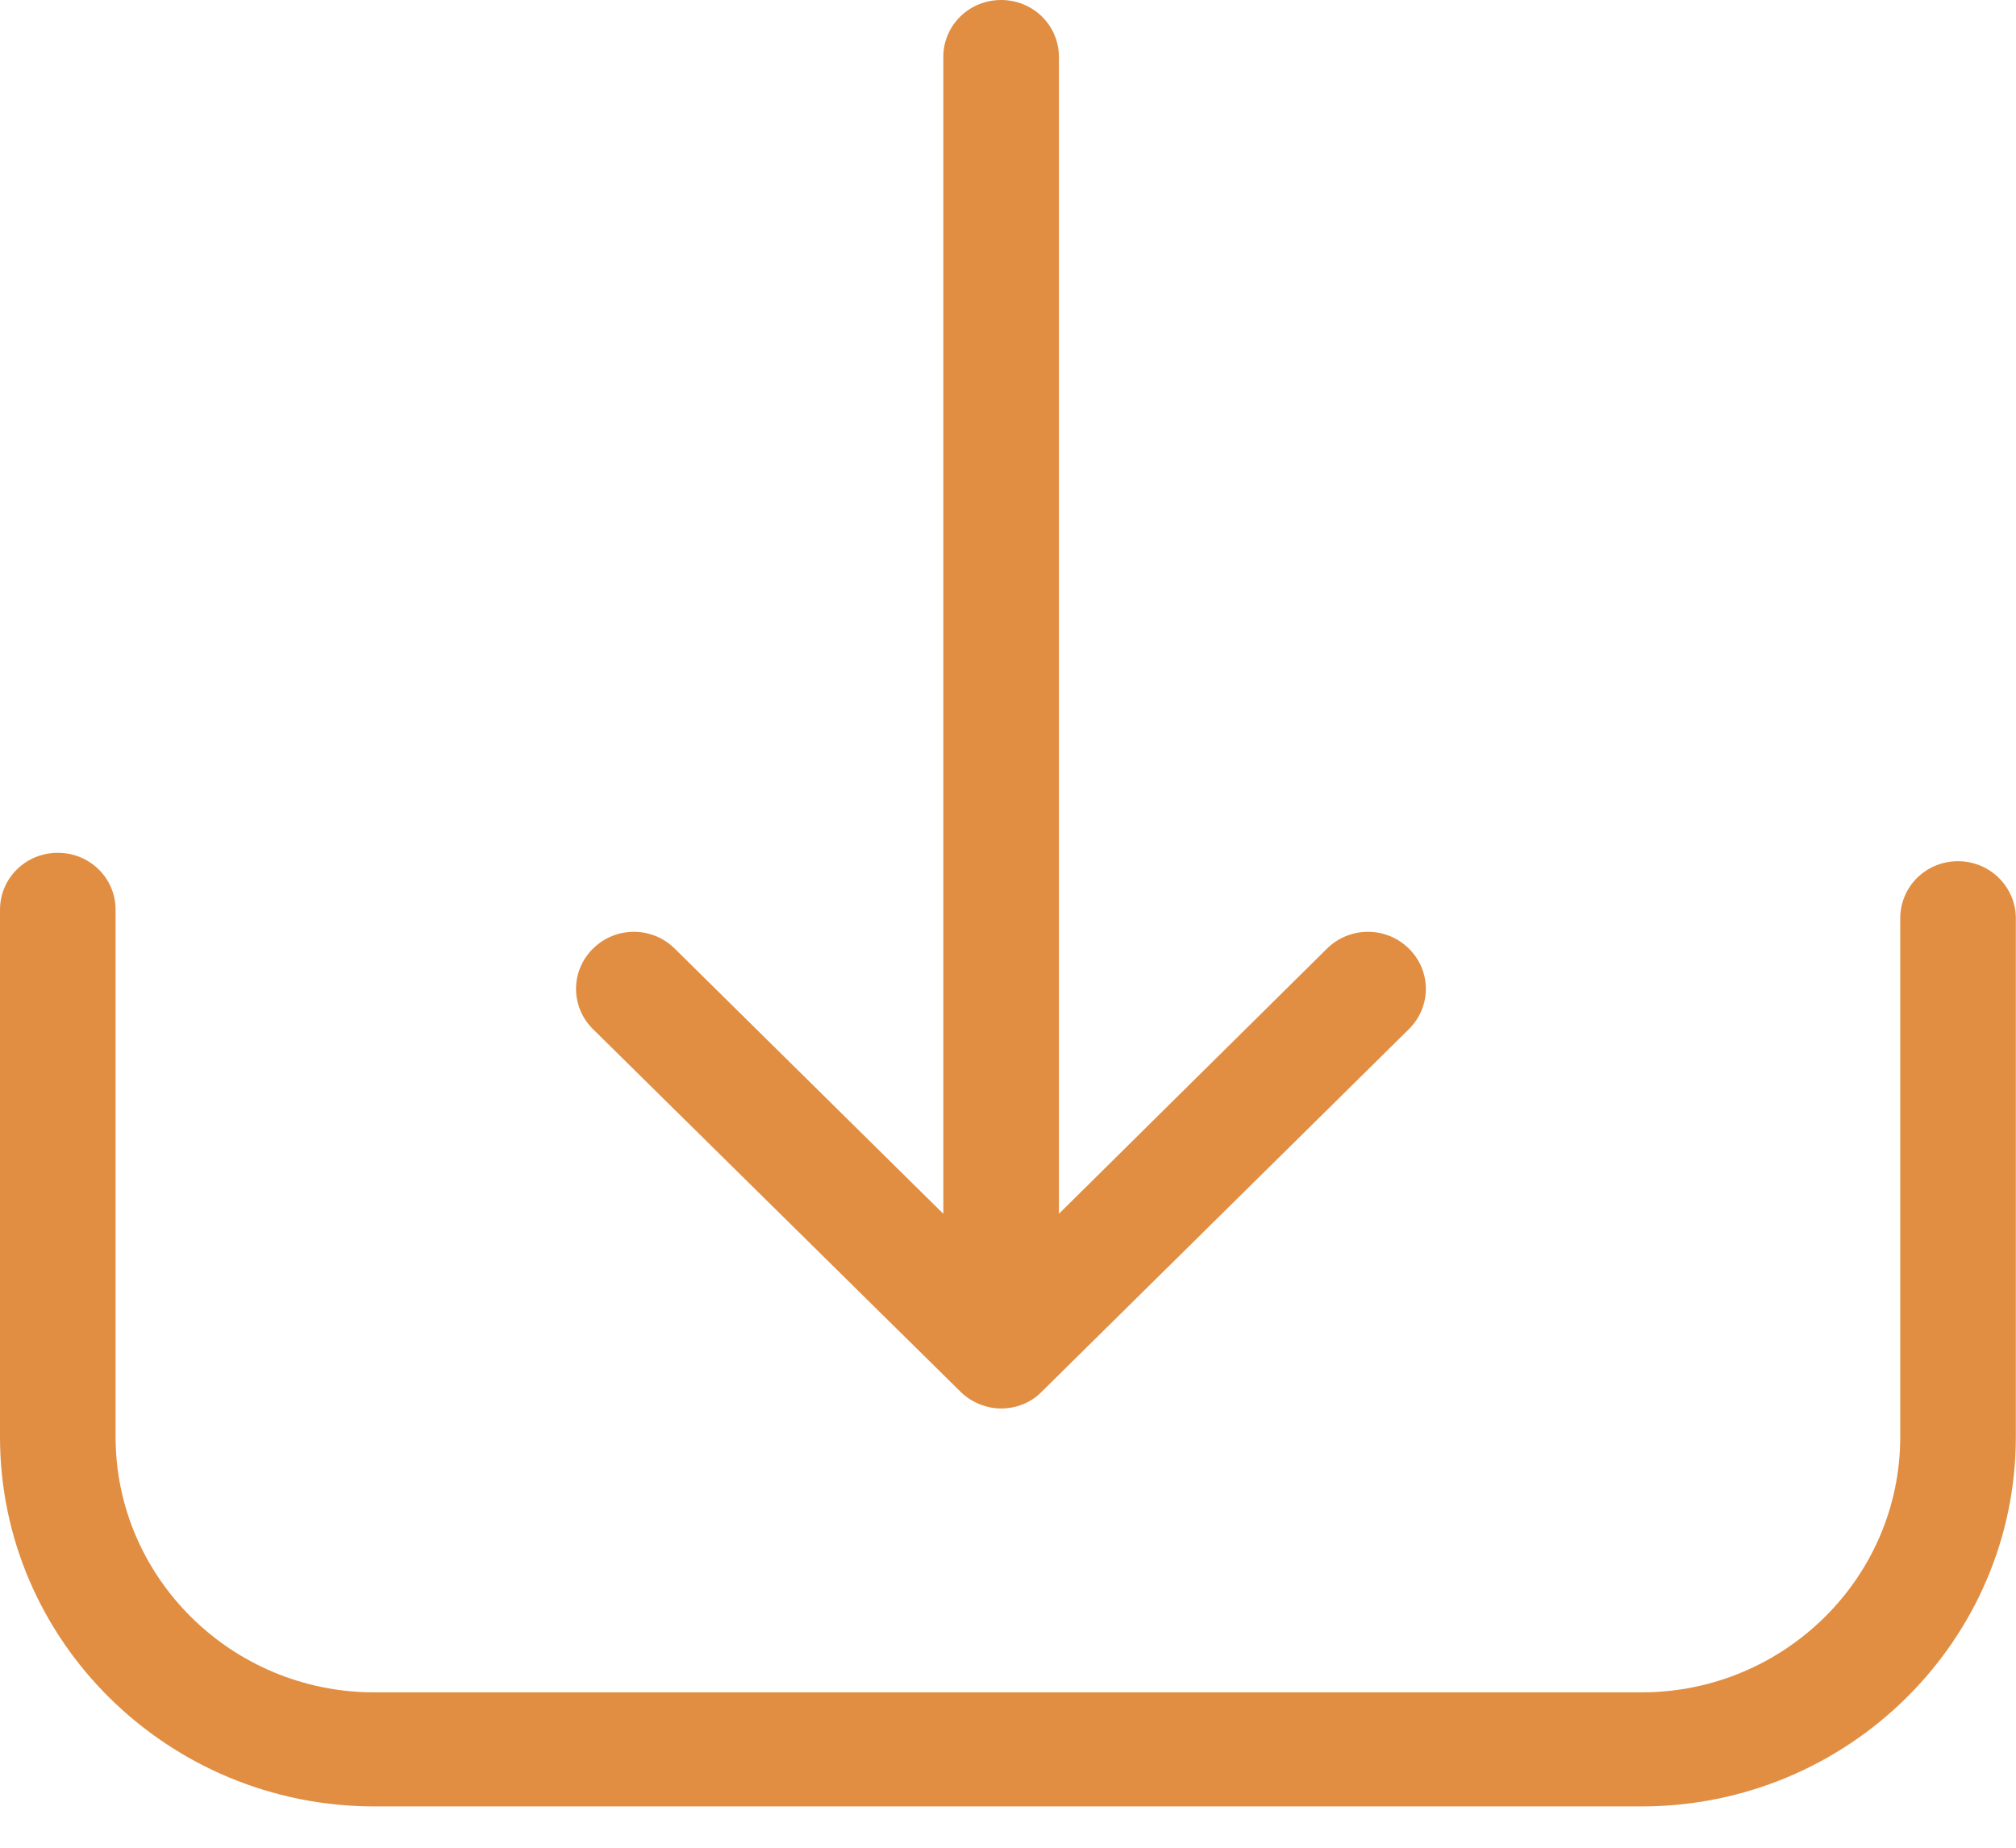 <svg width="12px" height="11px" viewBox="0 0 12 11" version="1.1" xmlns="http://www.w3.org/2000/svg" xmlns:xlink="http://www.w3.org/1999/xlink">
    <!-- Generator: sketchtool 41.2 (35397) - http://www.bohemiancoding.com/sketch -->
    <title>A7227383-3244-471C-B1BE-5C7378F132F2</title>
    <desc>Created with sketchtool.</desc>
    <defs></defs>
    <g id="Page-1" stroke="none" stroke-width="1" fill="none" fill-rule="evenodd">
        <g id="index" transform="translate(-788, -327)" fill="#E18E42">
            <g id="Group-13" transform="translate(774, 312)">
                <g id="Group-12" transform="translate(9, 11)">
                    <g id="download-(1)" transform="translate(5, 4)">
                        <path d="M11.655,5.127 C11.464,5.127 11.311,5.278 11.311,5.467 L11.311,8.554 C11.311,9.394 10.619,10.075 9.771,10.075 L2.228,10.075 C1.378,10.075 0.688,9.391 0.688,8.554 L0.688,5.416 C0.688,5.228 0.535,5.077 0.344,5.077 C0.153,5.077 0,5.228 0,5.416 L0,8.554 C0,9.769 1.001,10.754 2.228,10.754 L9.771,10.754 C11.001,10.754 11.999,9.766 11.999,8.554 L11.999,5.467 C11.999,5.281 11.846,5.127 11.655,5.127 Z" id="Fill-1"></path>
                        <path d="M5.717,8.285 C5.783,8.35 5.873,8.385 5.959,8.385 C6.046,8.385 6.135,8.353 6.201,8.285 L8.386,6.127 C8.521,5.994 8.521,5.78 8.386,5.647 C8.251,5.514 8.034,5.514 7.899,5.647 L6.303,7.226 L6.303,0.339 C6.303,0.151 6.15,0 5.959,0 C5.768,0 5.615,0.151 5.615,0.339 L5.615,7.226 L4.016,5.647 C3.881,5.514 3.665,5.514 3.53,5.647 C3.395,5.78 3.395,5.994 3.53,6.127 L5.717,8.285 Z" id="Fill-2"></path>
                    </g>
                </g>
            </g>
        </g>
    </g>
</svg>